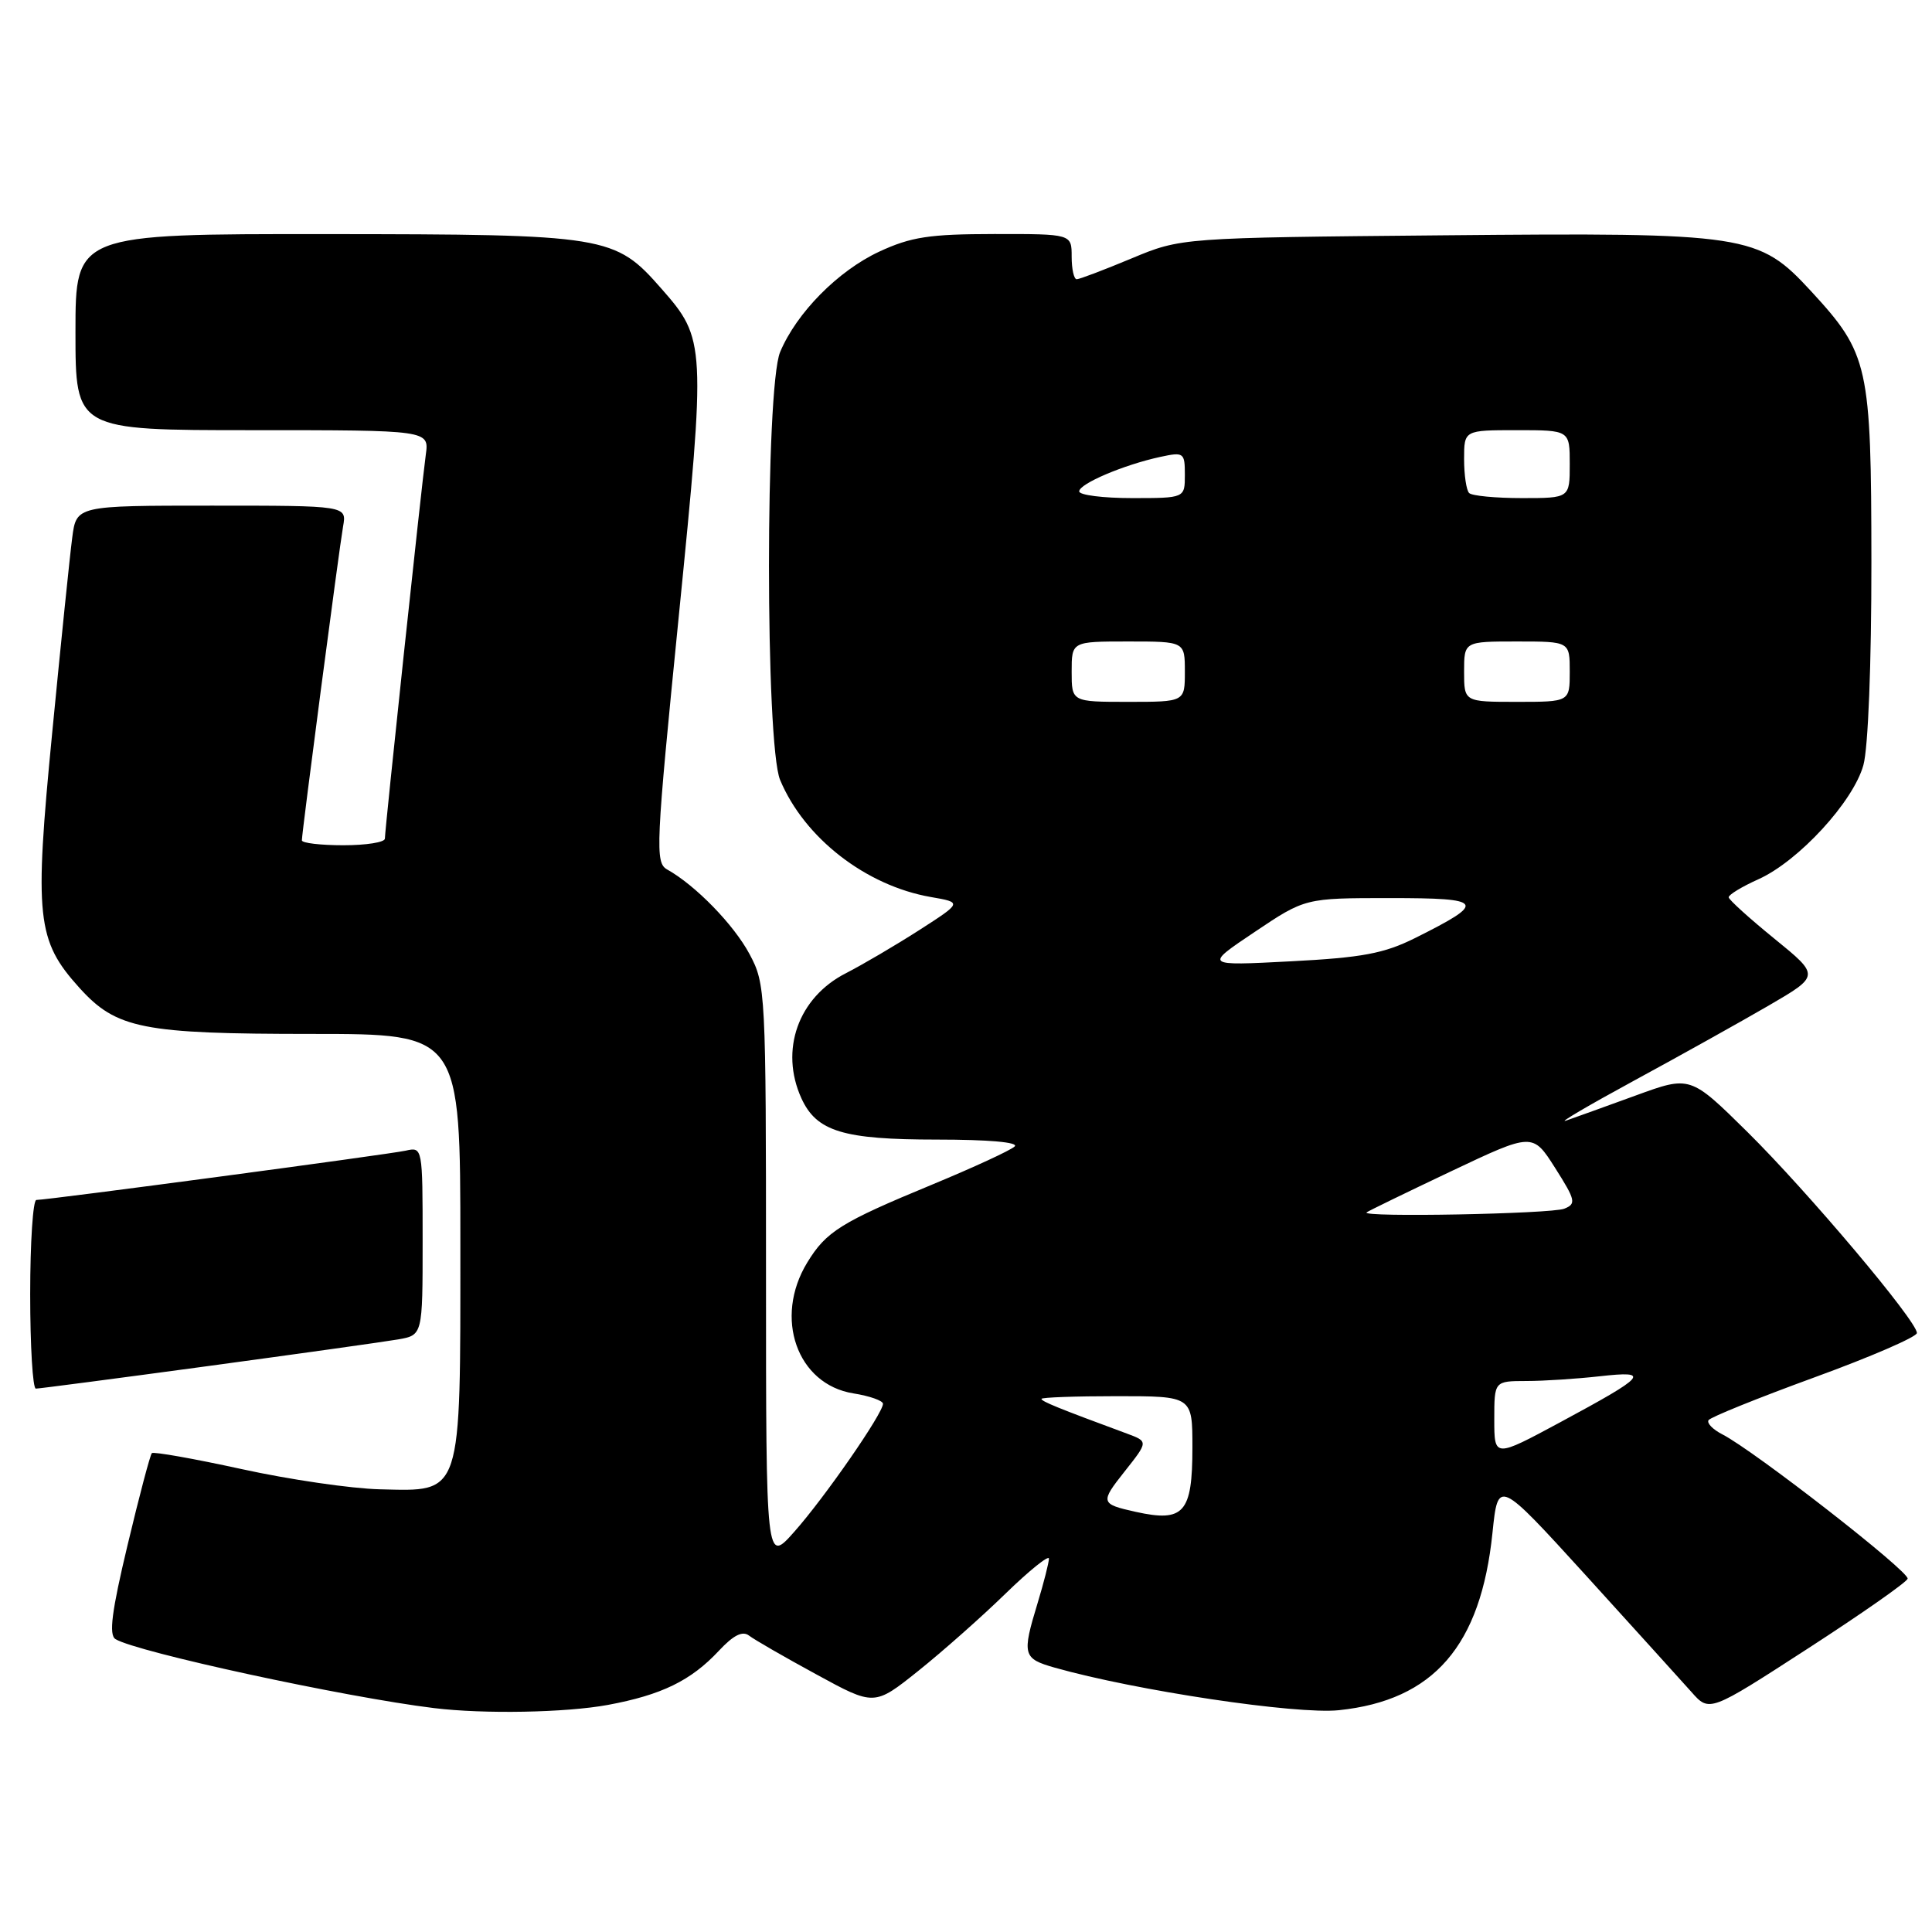 <?xml version="1.0" encoding="UTF-8" standalone="no"?>
<!DOCTYPE svg PUBLIC "-//W3C//DTD SVG 1.1//EN" "http://www.w3.org/Graphics/SVG/1.1/DTD/svg11.dtd" >
<svg xmlns="http://www.w3.org/2000/svg" xmlns:xlink="http://www.w3.org/1999/xlink" version="1.1" viewBox="0 0 256 256">
 <g >
 <path fill="currentColor"
d=" M 80.55 225.91 C 87.66 224.59 91.55 222.70 95.25 218.74 C 97.19 216.66 98.39 216.06 99.26 216.73 C 99.94 217.26 103.95 219.57 108.18 221.87 C 115.85 226.06 115.85 226.06 121.68 221.40 C 124.88 218.84 130.09 214.23 133.25 211.15 C 136.41 208.08 139.00 206.00 138.99 206.53 C 138.98 207.06 138.31 209.71 137.49 212.41 C 135.40 219.28 135.53 219.77 139.75 220.97 C 150.48 224.01 171.77 227.20 177.41 226.61 C 189.97 225.30 196.22 218.08 197.76 203.11 C 198.50 195.97 198.50 195.97 210.12 208.73 C 216.50 215.76 222.80 222.71 224.12 224.19 C 226.50 226.89 226.50 226.89 239.49 218.48 C 246.63 213.86 252.61 209.68 252.77 209.19 C 253.07 208.29 232.44 192.22 228.22 190.06 C 226.97 189.42 226.14 188.58 226.39 188.18 C 226.63 187.79 232.94 185.24 240.42 182.51 C 247.89 179.79 254.00 177.14 254.00 176.63 C 254.00 175.04 239.54 157.90 231.56 150.01 C 223.97 142.52 223.97 142.52 216.74 145.16 C 212.76 146.61 208.60 148.11 207.50 148.49 C 206.40 148.87 210.45 146.49 216.50 143.20 C 222.55 139.92 230.57 135.44 234.33 133.26 C 241.15 129.29 241.15 129.29 235.13 124.39 C 231.82 121.70 229.09 119.23 229.06 118.90 C 229.03 118.57 230.80 117.49 233.01 116.50 C 238.33 114.10 245.57 106.23 246.91 101.38 C 247.54 99.12 247.98 87.93 247.97 74.50 C 247.95 48.42 247.61 46.87 240.00 38.61 C 233.00 31.02 231.61 30.81 191.28 31.18 C 156.50 31.50 156.50 31.50 149.92 34.25 C 146.30 35.76 143.04 37.00 142.67 37.00 C 142.30 37.00 142.00 35.65 142.00 34.00 C 142.00 31.00 142.00 31.00 131.75 31.01 C 123.13 31.02 120.71 31.39 116.49 33.35 C 111.04 35.89 105.54 41.46 103.37 46.65 C 101.40 51.37 101.40 98.63 103.37 103.35 C 106.58 111.03 114.73 117.36 123.34 118.86 C 127.50 119.58 127.50 119.58 121.81 123.24 C 118.68 125.25 114.30 127.82 112.08 128.96 C 105.76 132.18 103.29 139.15 106.19 145.53 C 108.20 149.93 111.72 151.00 124.15 151.00 C 130.98 151.00 135.03 151.36 134.45 151.91 C 133.93 152.42 129.00 154.69 123.50 156.97 C 111.41 161.97 109.47 163.18 106.96 167.30 C 102.50 174.62 105.61 183.43 113.07 184.63 C 115.23 184.97 117.00 185.60 117.00 186.01 C 117.00 187.28 109.27 198.44 105.26 202.95 C 101.50 207.20 101.50 207.20 101.50 168.85 C 101.50 131.30 101.45 130.41 99.31 126.41 C 97.23 122.52 92.15 117.30 88.40 115.21 C 86.79 114.30 86.89 112.21 89.94 81.67 C 93.54 45.57 93.51 44.92 87.65 38.26 C 81.46 31.20 80.50 31.05 43.25 31.02 C 10.00 31.00 10.00 31.00 10.00 44.00 C 10.00 57.00 10.00 57.00 33.44 57.00 C 56.87 57.00 56.87 57.00 56.42 60.25 C 55.87 64.22 51.00 109.90 51.00 111.12 C 51.00 111.61 48.52 112.00 45.50 112.00 C 42.48 112.00 40.00 111.71 40.00 111.35 C 40.00 110.31 44.93 72.78 45.46 69.75 C 45.95 67.00 45.95 67.00 28.04 67.00 C 10.12 67.00 10.12 67.00 9.57 71.25 C 9.26 73.59 8.07 85.20 6.92 97.06 C 4.53 121.61 4.85 124.61 10.52 130.89 C 15.43 136.32 18.84 137.00 41.37 137.00 C 61.00 137.00 61.00 137.00 61.00 164.89 C 61.00 198.55 61.31 197.60 50.33 197.34 C 46.57 197.25 38.33 196.05 32.01 194.66 C 25.69 193.28 20.34 192.33 20.12 192.55 C 19.90 192.77 18.45 198.24 16.91 204.70 C 14.80 213.52 14.40 216.63 15.30 217.19 C 18.06 218.90 45.70 224.89 57.50 226.33 C 64.11 227.14 74.95 226.94 80.55 225.91 Z  M 27.50 181.02 C 39.60 179.38 50.96 177.79 52.75 177.48 C 56.00 176.91 56.00 176.91 56.00 164.44 C 56.00 152.02 55.99 151.96 53.75 152.47 C 51.49 152.97 6.34 159.00 4.82 159.00 C 4.37 159.00 4.00 164.62 4.00 171.50 C 4.00 178.38 4.34 184.00 4.75 184.00 C 5.16 184.00 15.40 182.66 27.50 181.02 Z  M 150.50 200.33 C 145.81 199.29 145.76 199.09 149.00 195.00 C 152.16 191.01 152.16 191.01 149.33 189.96 C 140.23 186.60 138.00 185.69 138.00 185.36 C 138.00 185.16 142.50 185.00 148.00 185.00 C 158.00 185.00 158.00 185.00 158.00 191.80 C 158.00 200.47 156.88 201.74 150.50 200.33 Z  M 198.00 188.08 C 198.00 183.00 198.00 183.00 202.25 182.99 C 204.59 182.99 208.97 182.70 212.00 182.36 C 218.80 181.60 218.22 182.27 206.75 188.45 C 198.00 193.16 198.00 193.16 198.00 188.08 Z  M 181.08 160.65 C 181.31 160.46 186.36 158.01 192.30 155.19 C 203.09 150.08 203.09 150.08 206.07 154.77 C 208.78 159.04 208.88 159.52 207.27 160.16 C 205.52 160.85 180.27 161.33 181.08 160.65 Z  M 166.25 123.49 C 172.94 119.00 172.94 119.00 184.18 119.00 C 196.74 119.00 197.07 119.52 187.50 124.30 C 183.38 126.35 180.49 126.89 171.03 127.38 C 159.55 127.98 159.55 127.98 166.25 123.49 Z  M 142.00 89.00 C 142.00 85.00 142.00 85.00 149.50 85.00 C 157.00 85.00 157.00 85.00 157.00 89.00 C 157.00 93.00 157.00 93.00 149.50 93.00 C 142.00 93.00 142.00 93.00 142.00 89.00 Z  M 194.00 89.00 C 194.00 85.00 194.00 85.00 201.00 85.00 C 208.00 85.00 208.00 85.00 208.00 89.00 C 208.00 93.00 208.00 93.00 201.00 93.00 C 194.00 93.00 194.00 93.00 194.00 89.00 Z  M 143.00 65.11 C 143.00 64.10 148.90 61.59 153.75 60.54 C 156.86 59.87 157.00 59.97 157.00 62.92 C 157.00 66.00 157.00 66.00 150.00 66.00 C 146.15 66.00 143.00 65.60 143.00 65.11 Z  M 194.67 65.33 C 194.30 64.97 194.00 62.94 194.00 60.83 C 194.00 57.00 194.00 57.00 201.00 57.00 C 208.00 57.00 208.00 57.00 208.00 61.50 C 208.00 66.00 208.00 66.00 201.67 66.00 C 198.18 66.00 195.03 65.70 194.67 65.33 Z "/>
</g>
</svg>